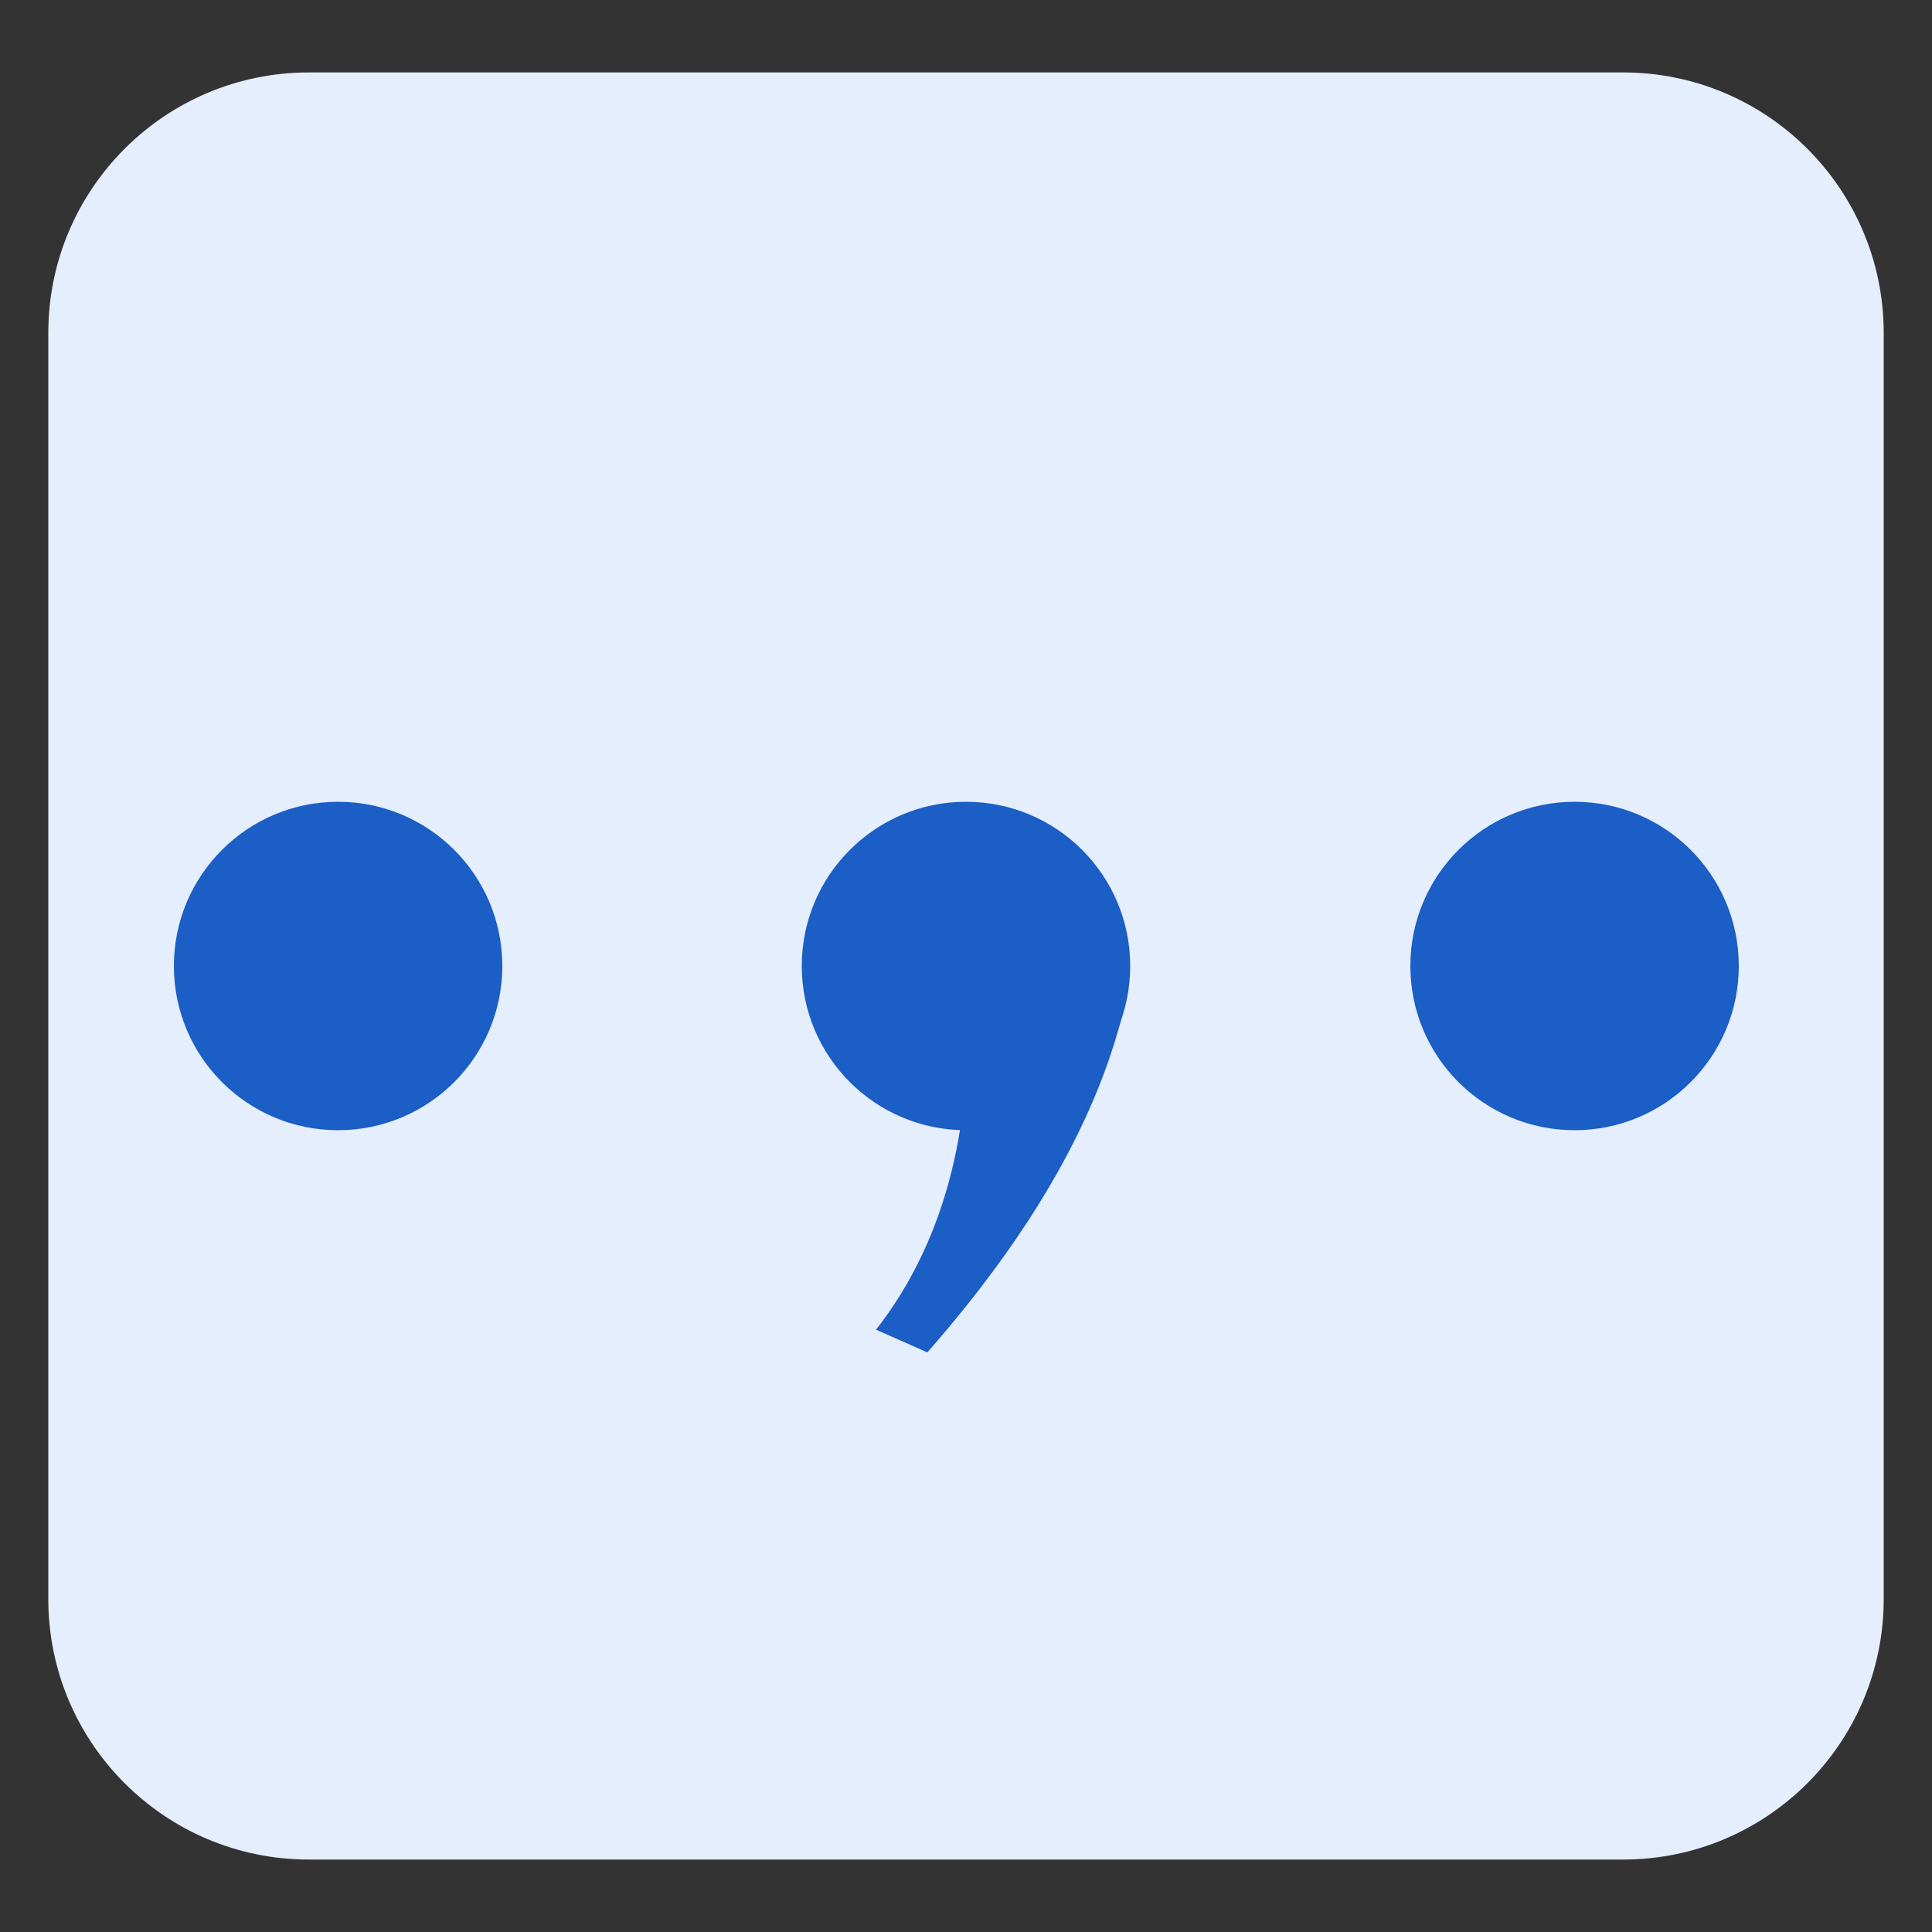 <?xml version="1.0" encoding="UTF-8" standalone="no"?><!DOCTYPE svg PUBLIC "-//W3C//DTD SVG 1.1//EN" "http://www.w3.org/Graphics/SVG/1.1/DTD/svg11.dtd"><svg width="100%" height="100%" viewBox="0 0 200 200" version="1.1" xmlns="http://www.w3.org/2000/svg" xmlns:xlink="http://www.w3.org/1999/xlink" xml:space="preserve" style="fill-rule:evenodd;clip-rule:evenodd;stroke-linejoin:round;stroke-miterlimit:1.414;"><rect x="0" y="0" width="200" height="200" fill="#333333" stroke="none"/><rect id="csv-icon" x="0" y="0" width="200" height="200" style="fill:none;"/><path d="M195,34.462c0,-14.881 -12.081,-26.962 -26.962,-26.962l-136.076,0c-14.881,0 -26.962,12.081 -26.962,26.962l0,131.076c0,14.881 12.081,26.962 26.962,26.962l136.076,0c14.881,0 26.962,-12.081 26.962,-26.962l0,-131.076Z" style="fill:#e5eefd;"/><circle cx="35" cy="100" r="17" style="fill:#1a5ec6;"/><circle cx="163" cy="100" r="17" style="fill:#1a5ec6;"/><circle cx="100" cy="100" r="17" style="fill:#1a5ec6;"/><path d="M116.678,103c-2.724,12.622 -10.094,24.921 -20.678,37l-5.311,-2.352c7.667,-9.818 10.072,-22.34 9.311,-34.648l16.678,0Z" style="fill:#1a5ec6;"/></svg>